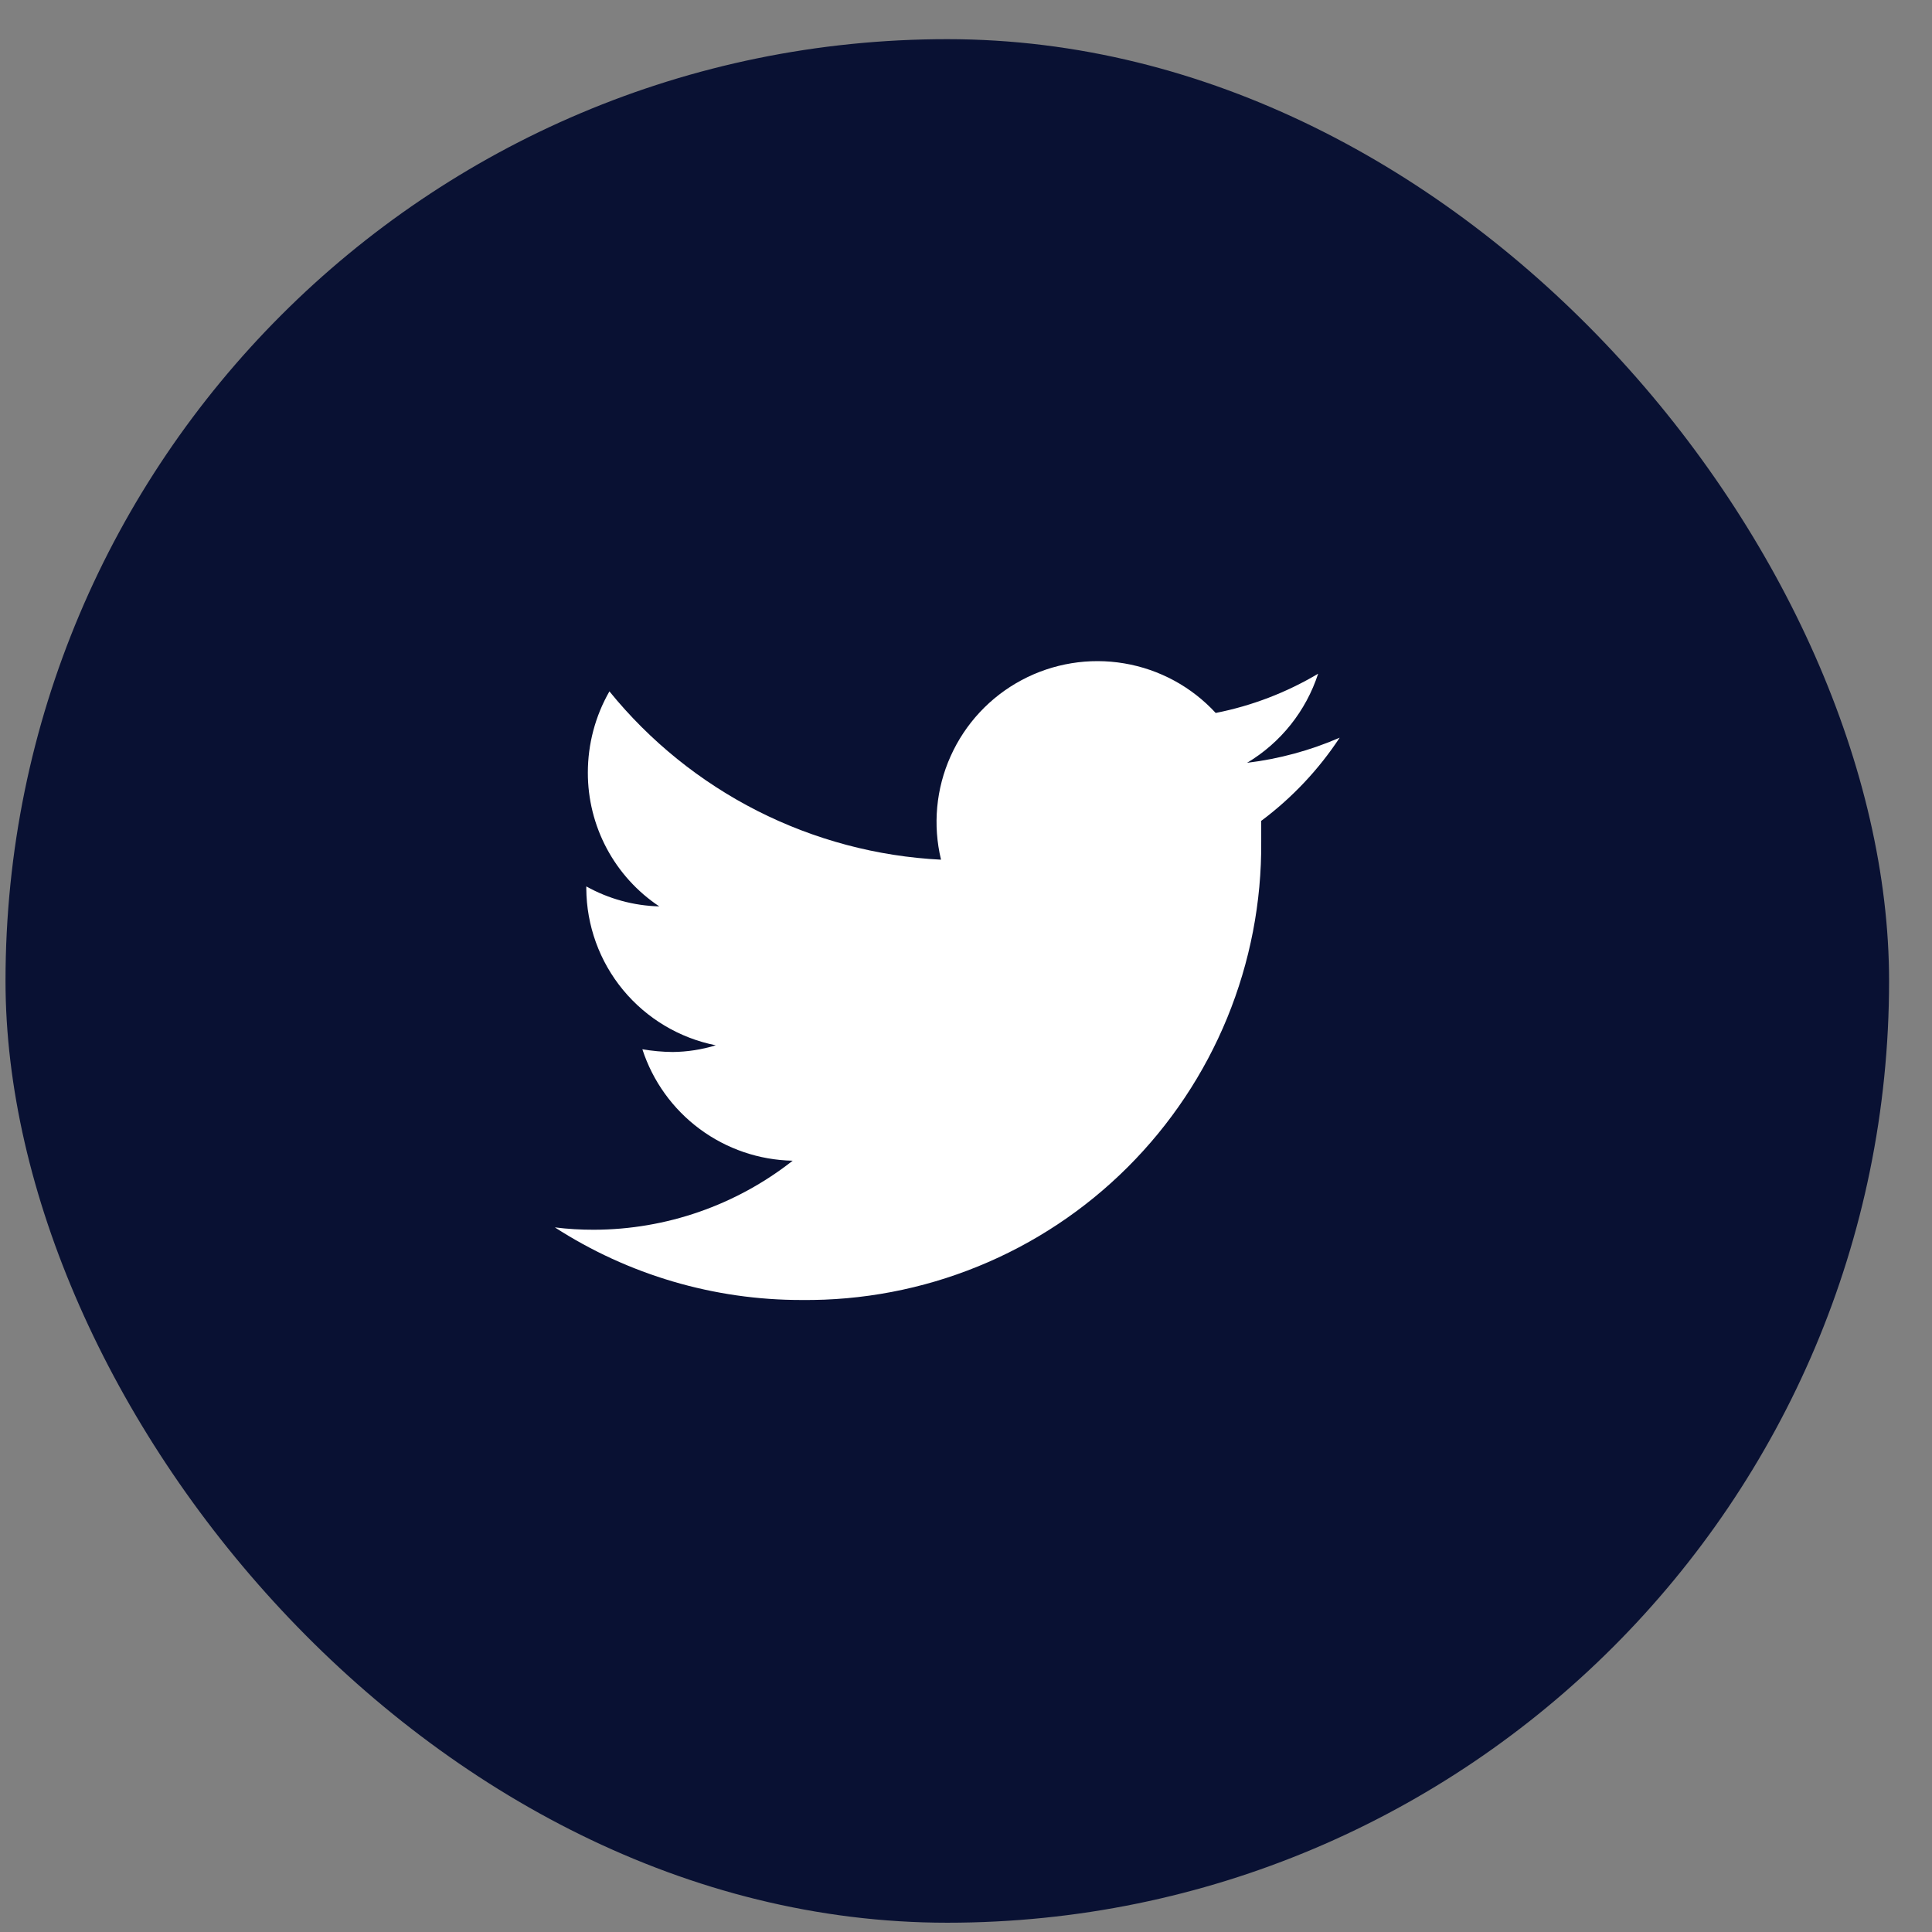 <svg width="41" height="41" viewBox="0 0 41 41" fill="none" xmlns="http://www.w3.org/2000/svg">
<rect x="0" y="0" width="41" height="41" fill="#808080" stroke="none"/>
<rect x="0.117" y="0.831" width="39.972" height="39.972" rx="19.986" fill="#091133"/>
<path d="M28.43 15.655C27.805 15.926 27.143 16.106 26.465 16.188C27.18 15.761 27.715 15.089 27.973 14.297C27.301 14.697 26.566 14.979 25.799 15.13C25.287 14.574 24.604 14.204 23.858 14.078C23.113 13.952 22.347 14.077 21.68 14.433C21.013 14.789 20.483 15.357 20.174 16.047C19.864 16.736 19.793 17.509 19.97 18.244C18.612 18.176 17.284 17.822 16.071 17.207C14.859 16.591 13.79 15.728 12.933 14.672C12.632 15.197 12.475 15.791 12.475 16.396C12.474 16.957 12.612 17.511 12.876 18.006C13.14 18.501 13.523 18.924 13.991 19.235C13.447 19.221 12.916 19.075 12.442 18.811V18.852C12.446 19.639 12.721 20.401 13.222 21.008C13.723 21.614 14.418 22.03 15.19 22.183C14.893 22.274 14.584 22.322 14.274 22.325C14.059 22.323 13.844 22.303 13.632 22.267C13.852 22.944 14.277 23.535 14.849 23.959C15.421 24.383 16.11 24.618 16.822 24.632C15.62 25.577 14.137 26.093 12.608 26.097C12.33 26.098 12.052 26.082 11.775 26.047C13.336 27.055 15.155 27.59 17.013 27.588C18.296 27.601 19.568 27.359 20.755 26.875C21.943 26.392 23.022 25.676 23.93 24.77C24.837 23.865 25.556 22.788 26.043 21.601C26.529 20.415 26.775 19.144 26.765 17.861C26.765 17.72 26.765 17.57 26.765 17.42C27.418 16.933 27.982 16.335 28.43 15.655Z" fill="white"/>
</svg>
